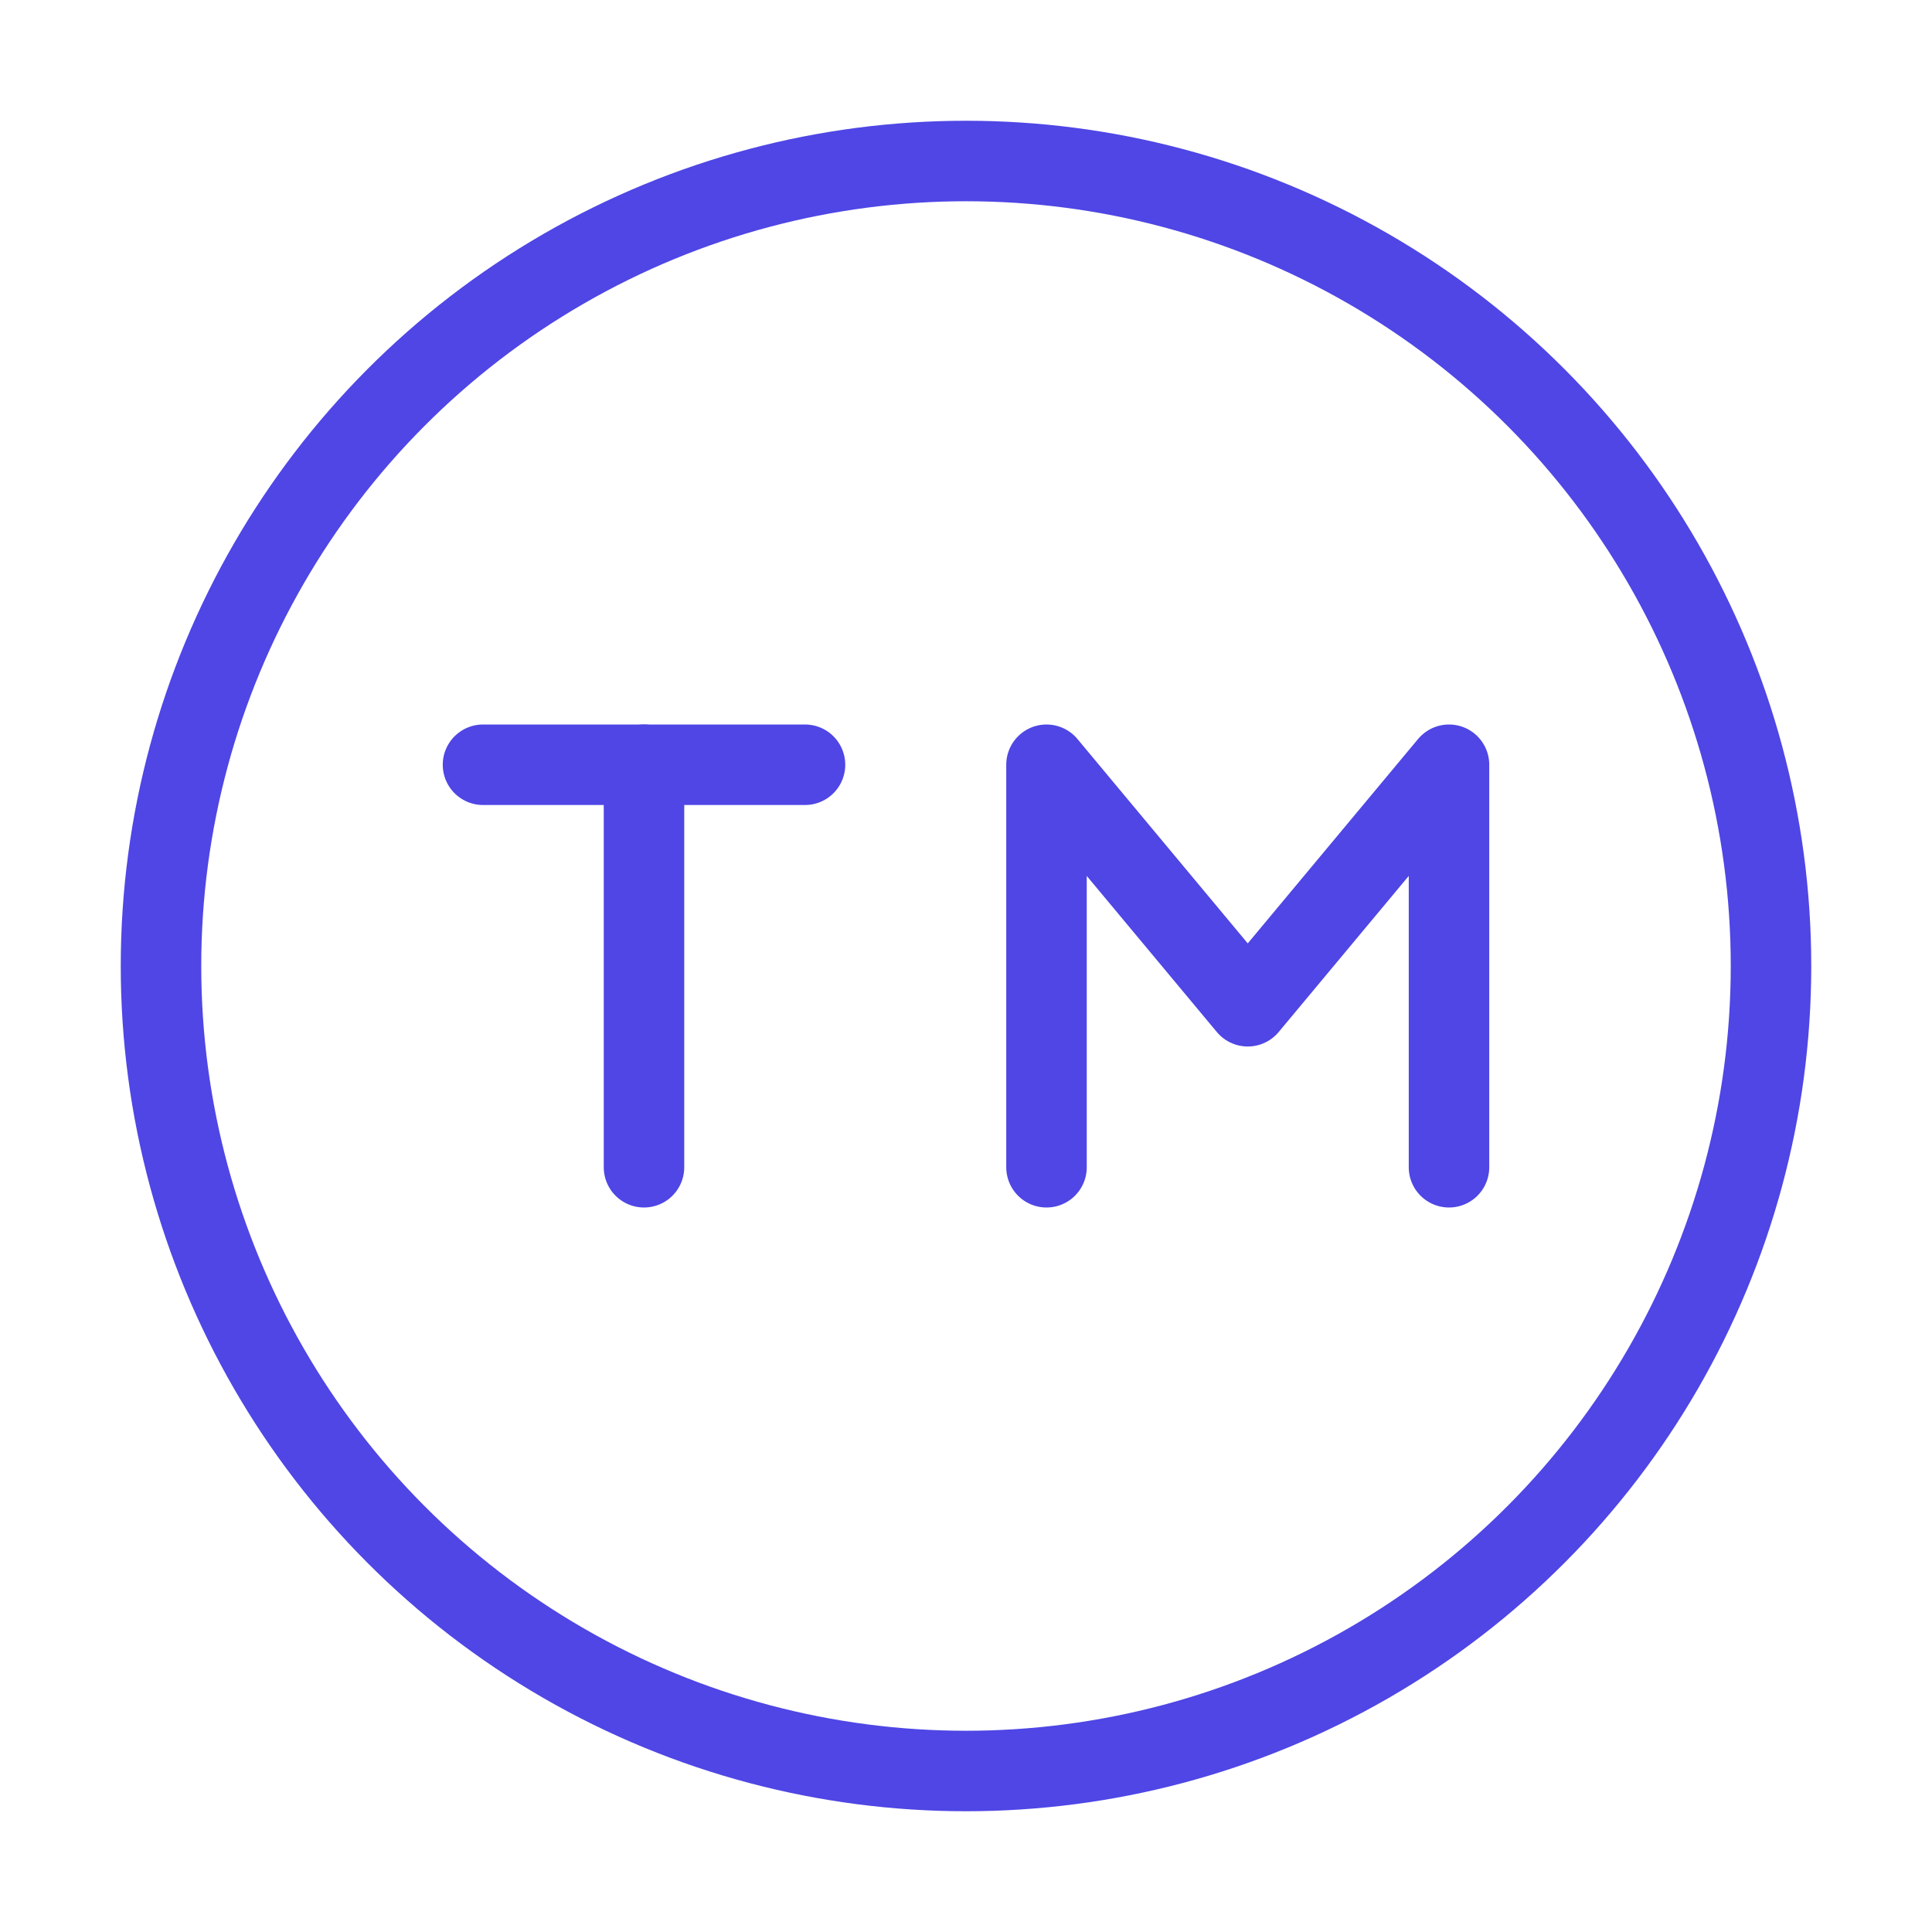 <?xml version="1.0" encoding="UTF-8"?><svg width="38" height="38" viewBox="0 0 48 48" fill="none" xmlns="http://www.w3.org/2000/svg"><circle cx="24" cy="24" r="20" fill="none" stroke="#4f46e5" stroke-width="2" stroke-linecap="round" stroke-linejoin="round"/><path d="M12 19H16L20 19" stroke="#4f46e5" stroke-width="2" stroke-linecap="round" stroke-linejoin="round"/><path d="M16 19L16 29" stroke="#4f46e5" stroke-width="2" stroke-linecap="round" stroke-linejoin="round"/><path d="M26 29V19L31 25L36 19V29" stroke="#4f46e5" stroke-width="2" stroke-linecap="round" stroke-linejoin="round"/></svg>